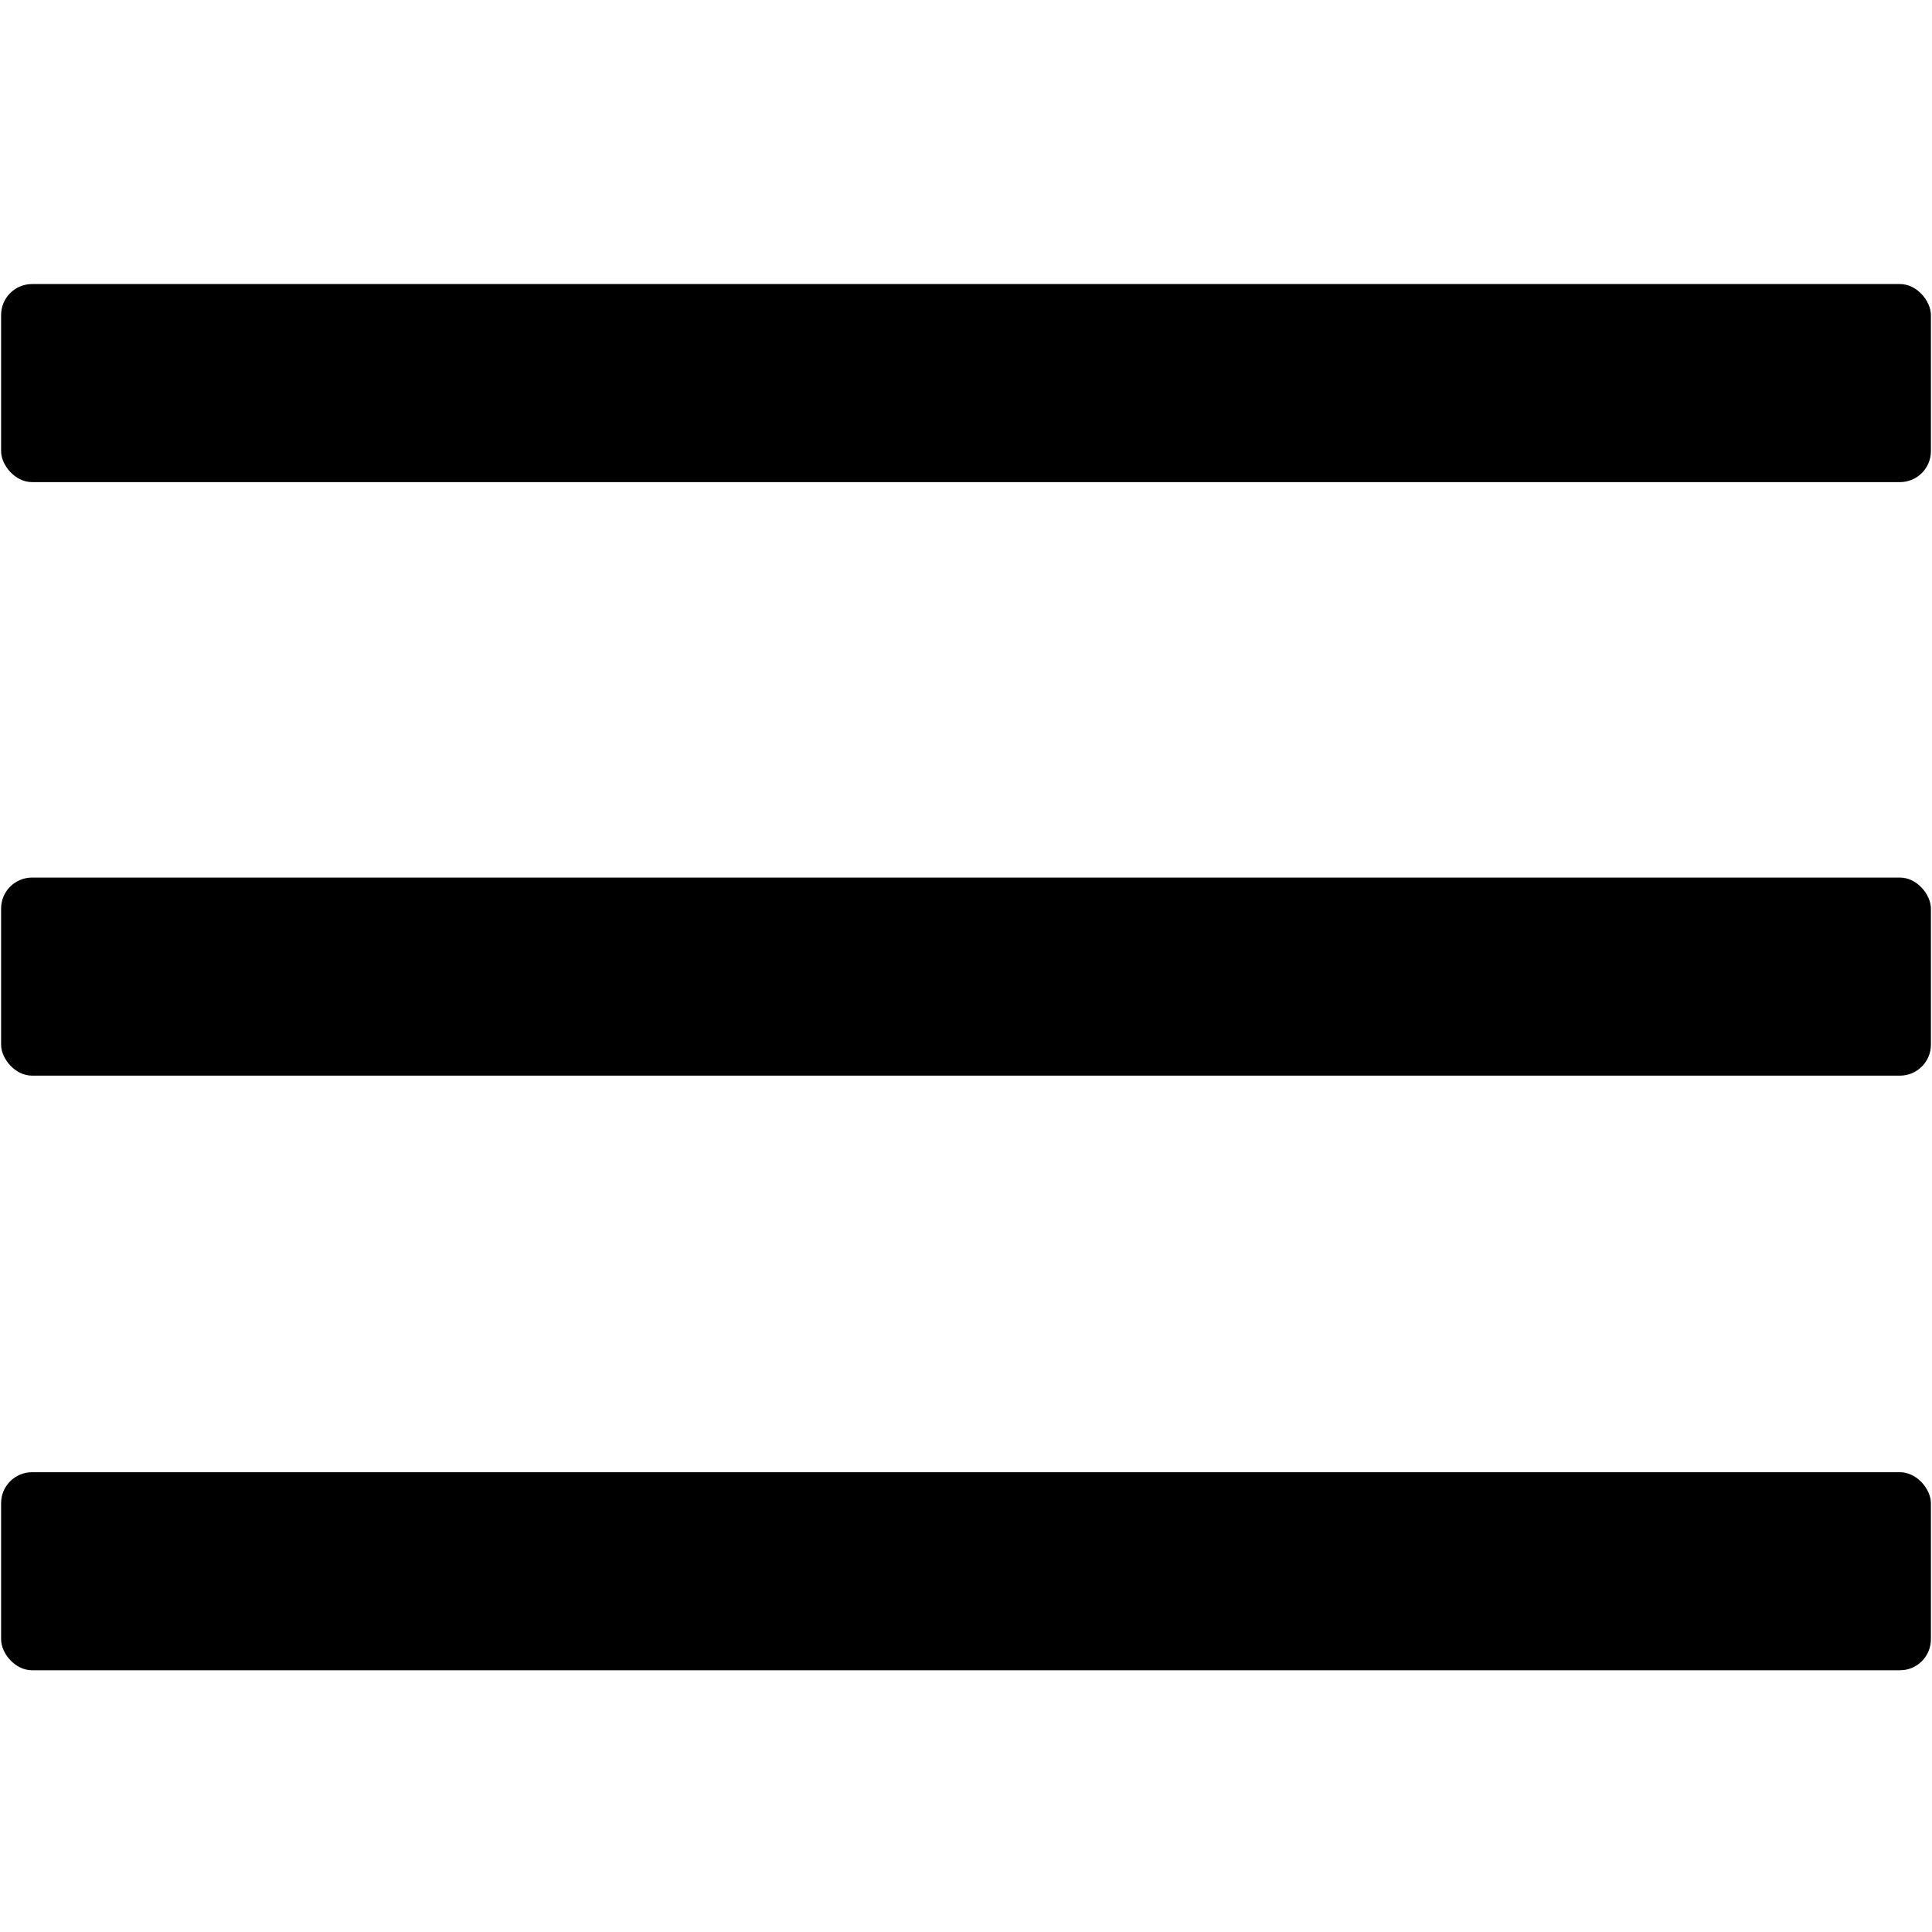 <svg xmlns="http://www.w3.org/2000/svg" width="2.4in" height="2.4in" viewBox="0 0 174.6 174.8"><rect width="174.6" height="17.92" y="25.7" rx="2.8"/><rect width="174.6" height="17.92" y="79.4" rx="2.8"/><rect width="174.6" height="17.92" y="133.2" rx="2.8"/></svg>